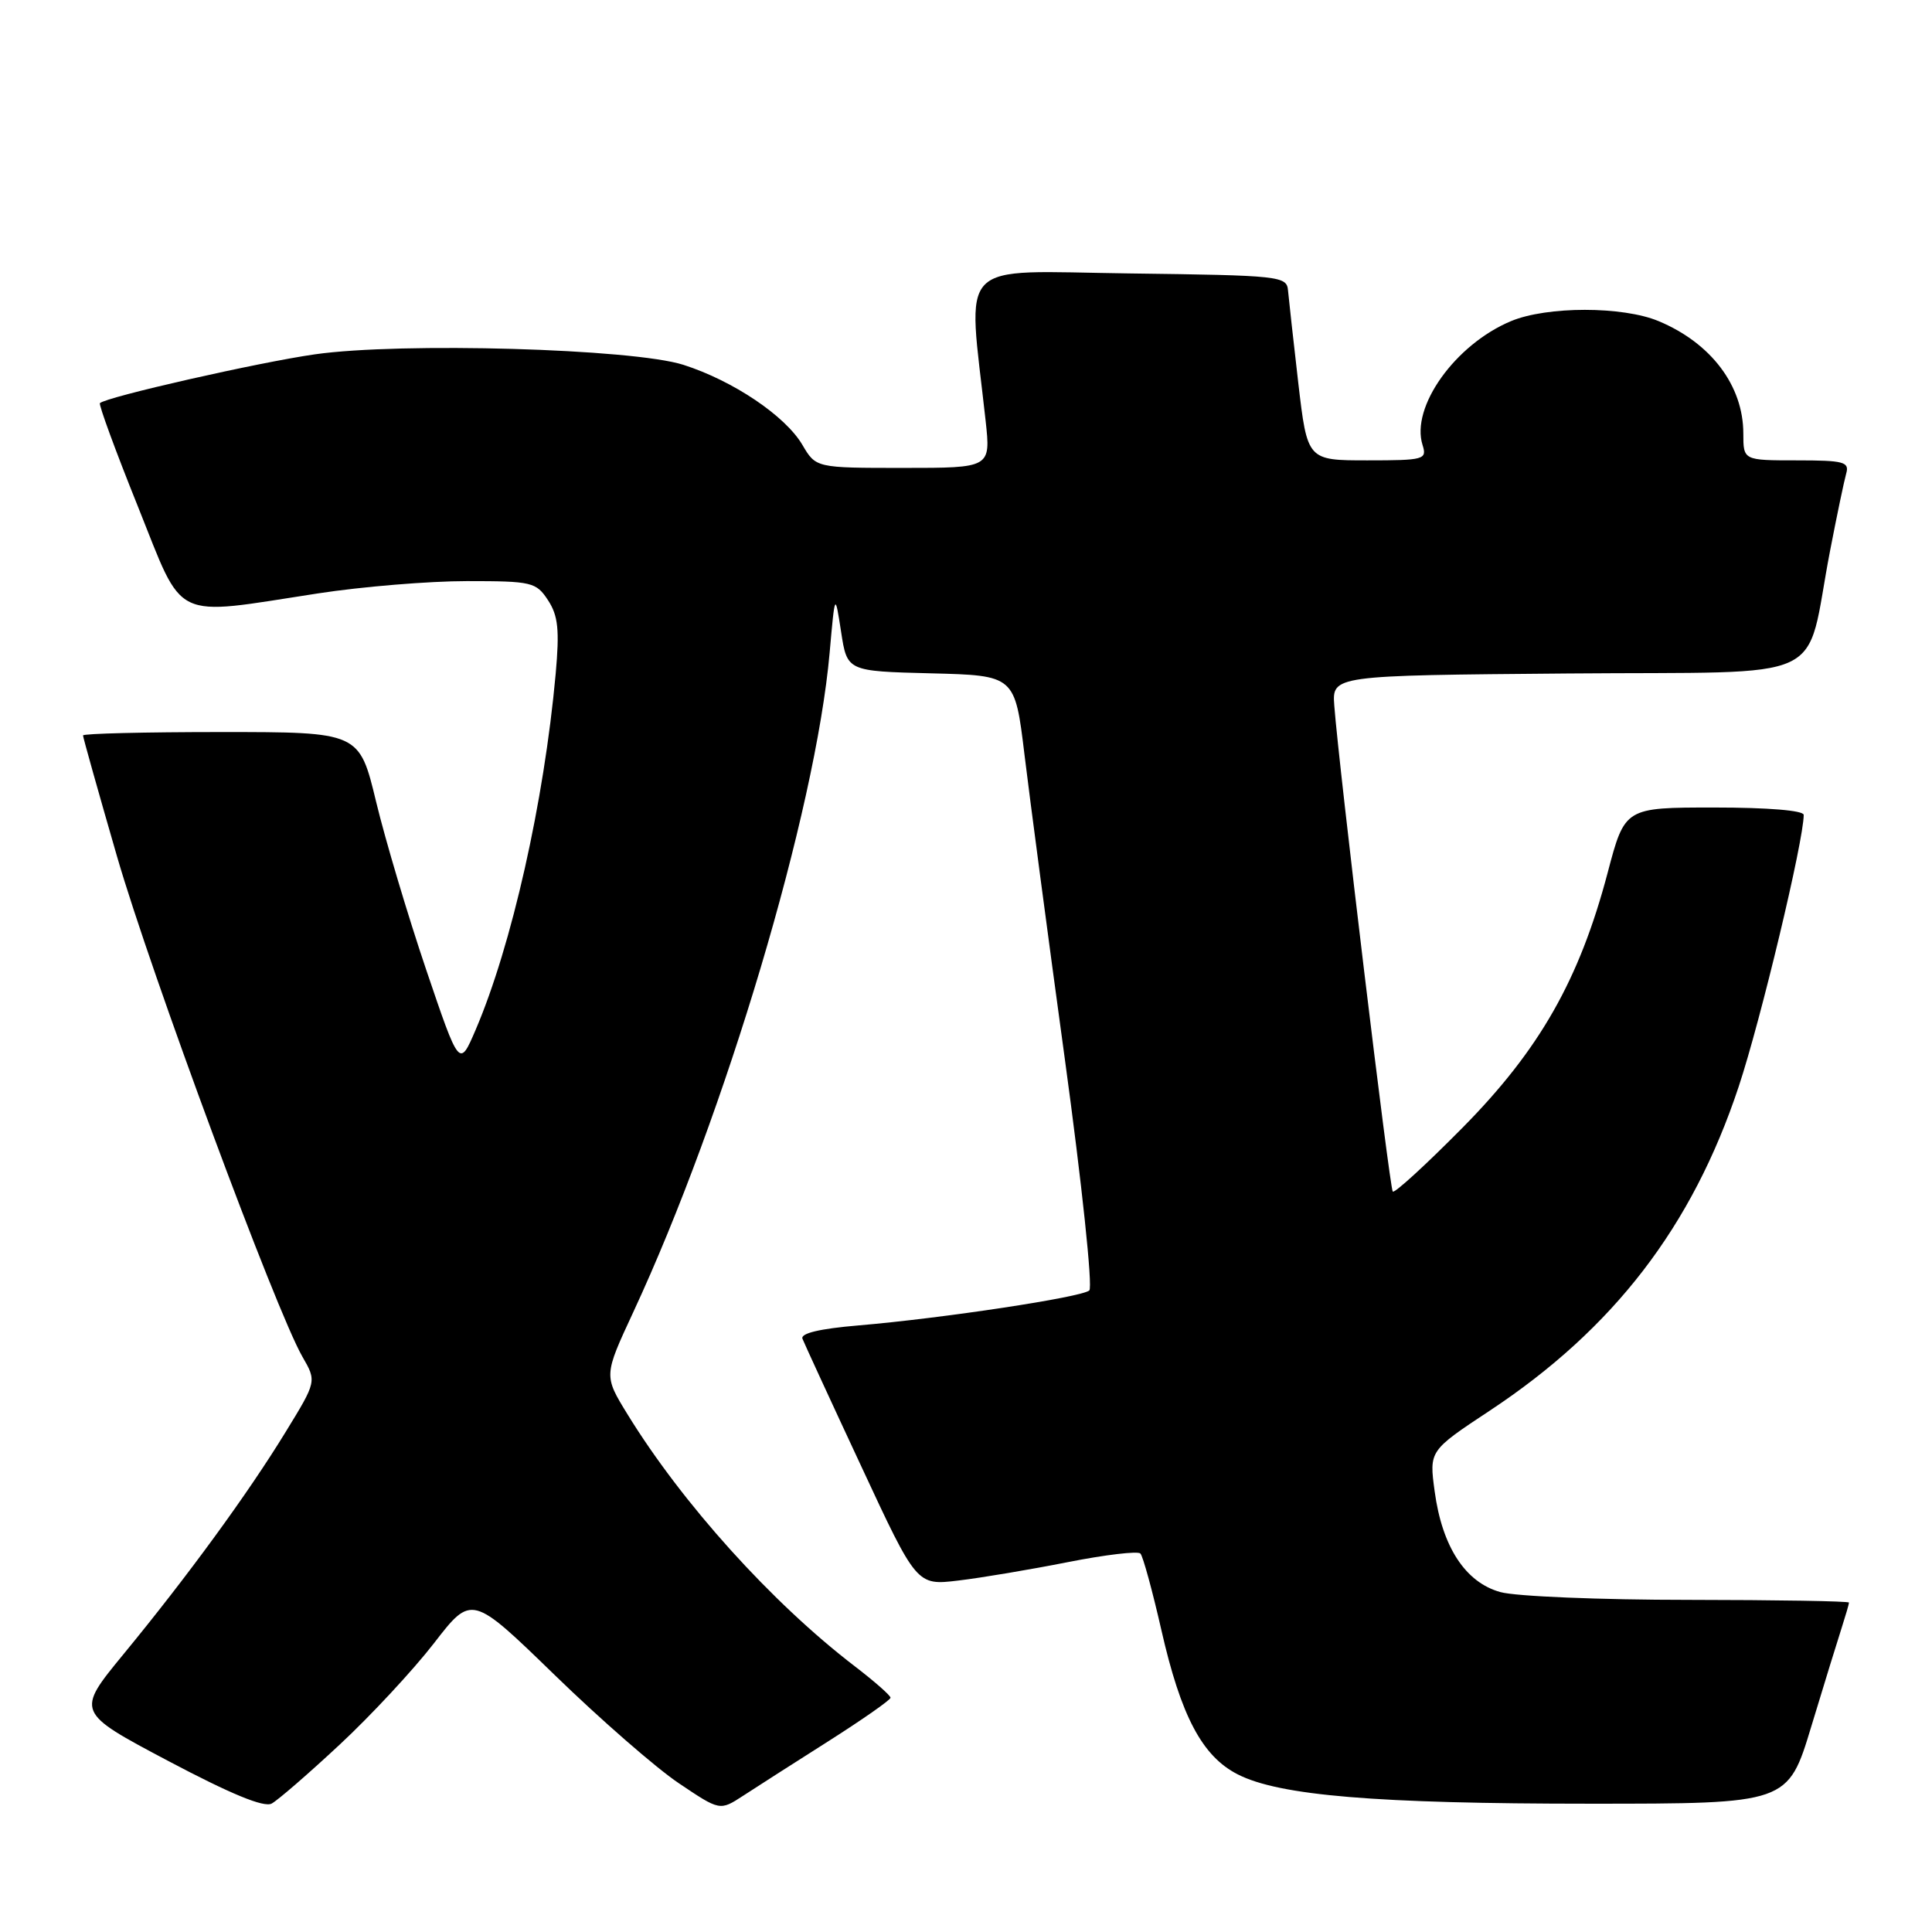 <?xml version="1.0" encoding="UTF-8" standalone="no"?>
<!DOCTYPE svg PUBLIC "-//W3C//DTD SVG 1.1//EN" "http://www.w3.org/Graphics/SVG/1.1/DTD/svg11.dtd" >
<svg xmlns="http://www.w3.org/2000/svg" xmlns:xlink="http://www.w3.org/1999/xlink" version="1.1" viewBox="0 0 256 256">
 <g >
 <path fill="currentColor"
d=" M 45.00 231.18 C 49.12 227.35 54.75 221.29 57.50 217.74 C 62.50 211.27 62.50 211.27 73.50 221.95 C 79.55 227.83 86.95 234.28 89.95 236.29 C 95.39 239.95 95.39 239.95 98.45 237.96 C 100.13 236.86 105.21 233.61 109.75 230.73 C 114.28 227.85 118.00 225.25 118.00 224.96 C 118.00 224.66 115.86 222.78 113.25 220.78 C 102.28 212.38 90.41 199.22 83.14 187.39 C 80.00 182.28 80.00 182.28 83.90 173.89 C 96.11 147.63 108.07 107.48 109.93 86.50 C 110.64 78.50 110.64 78.50 111.45 83.72 C 112.25 88.94 112.25 88.94 123.36 89.22 C 134.48 89.50 134.48 89.50 135.75 100.00 C 136.45 105.78 138.85 123.94 141.10 140.36 C 143.35 156.78 144.81 170.56 144.34 170.99 C 143.35 171.89 124.91 174.68 113.70 175.63 C 108.62 176.06 106.05 176.67 106.33 177.39 C 106.57 178.00 110.07 185.61 114.12 194.29 C 121.47 210.09 121.47 210.09 126.98 209.43 C 130.02 209.07 136.55 207.97 141.50 206.99 C 146.45 206.01 150.78 205.50 151.11 205.85 C 151.45 206.21 152.70 210.78 153.89 216.00 C 156.48 227.38 159.29 232.71 164.00 235.11 C 169.51 237.93 182.36 239.00 210.68 239.00 C 236.91 239.00 236.91 239.00 240.01 228.75 C 241.72 223.11 243.54 217.20 244.06 215.60 C 244.57 214.01 245.00 212.54 245.00 212.35 C 245.00 212.16 235.44 212.00 223.75 211.99 C 212.06 211.99 200.84 211.53 198.81 210.96 C 194.17 209.68 191.09 204.96 190.10 197.61 C 189.37 192.23 189.37 192.23 197.40 186.92 C 213.82 176.06 224.23 162.52 230.38 144.00 C 233.30 135.22 239.00 111.39 239.00 107.98 C 239.00 107.39 234.26 107.00 227.15 107.00 C 215.30 107.00 215.30 107.00 213.02 115.65 C 209.27 129.83 204.00 139.09 193.82 149.40 C 188.97 154.31 184.80 158.13 184.55 157.89 C 184.13 157.46 177.41 101.66 176.80 93.50 C 176.51 89.50 176.51 89.50 207.72 89.24 C 243.24 88.94 239.04 90.90 242.49 73.00 C 243.39 68.33 244.36 63.71 244.63 62.75 C 245.08 61.20 244.32 61.00 238.07 61.00 C 231.00 61.00 231.00 61.00 231.00 57.45 C 231.00 51.12 226.74 45.46 219.77 42.55 C 215.01 40.56 204.99 40.56 200.22 42.55 C 192.82 45.64 186.89 53.94 188.50 58.98 C 189.10 60.89 188.70 61.00 181.18 61.00 C 173.23 61.00 173.23 61.00 172.03 50.75 C 171.38 45.11 170.77 39.60 170.67 38.50 C 170.51 36.58 169.68 36.49 149.60 36.23 C 126.34 35.93 128.21 34.01 130.60 55.75 C 131.28 62.00 131.28 62.00 119.70 62.00 C 108.11 62.00 108.11 62.00 106.31 58.93 C 104.04 55.09 97.14 50.45 90.55 48.34 C 83.84 46.20 53.17 45.32 41.73 46.95 C 34.27 48.01 14.06 52.60 13.24 53.42 C 13.06 53.61 15.32 59.78 18.28 67.13 C 24.47 82.56 22.56 81.63 42.13 78.63 C 47.97 77.73 56.85 77.00 61.86 77.00 C 70.49 77.00 71.04 77.13 72.62 79.54 C 73.96 81.59 74.15 83.46 73.63 89.29 C 72.09 106.25 67.80 125.32 63.01 136.49 C 60.87 141.47 60.87 141.47 56.47 128.49 C 54.05 121.34 51.07 111.34 49.84 106.25 C 47.61 97.00 47.61 97.00 29.30 97.00 C 19.24 97.00 11.00 97.20 11.00 97.45 C 11.00 97.70 13.02 104.89 15.49 113.43 C 20.00 129.00 36.55 173.65 40.07 179.77 C 41.96 183.04 41.96 183.04 37.85 189.74 C 32.88 197.87 24.86 208.86 16.37 219.18 C 10.06 226.86 10.06 226.86 22.28 233.33 C 30.56 237.71 34.98 239.54 36.00 238.98 C 36.83 238.53 40.88 235.02 45.00 231.18 Z "/>
</g>
</svg>